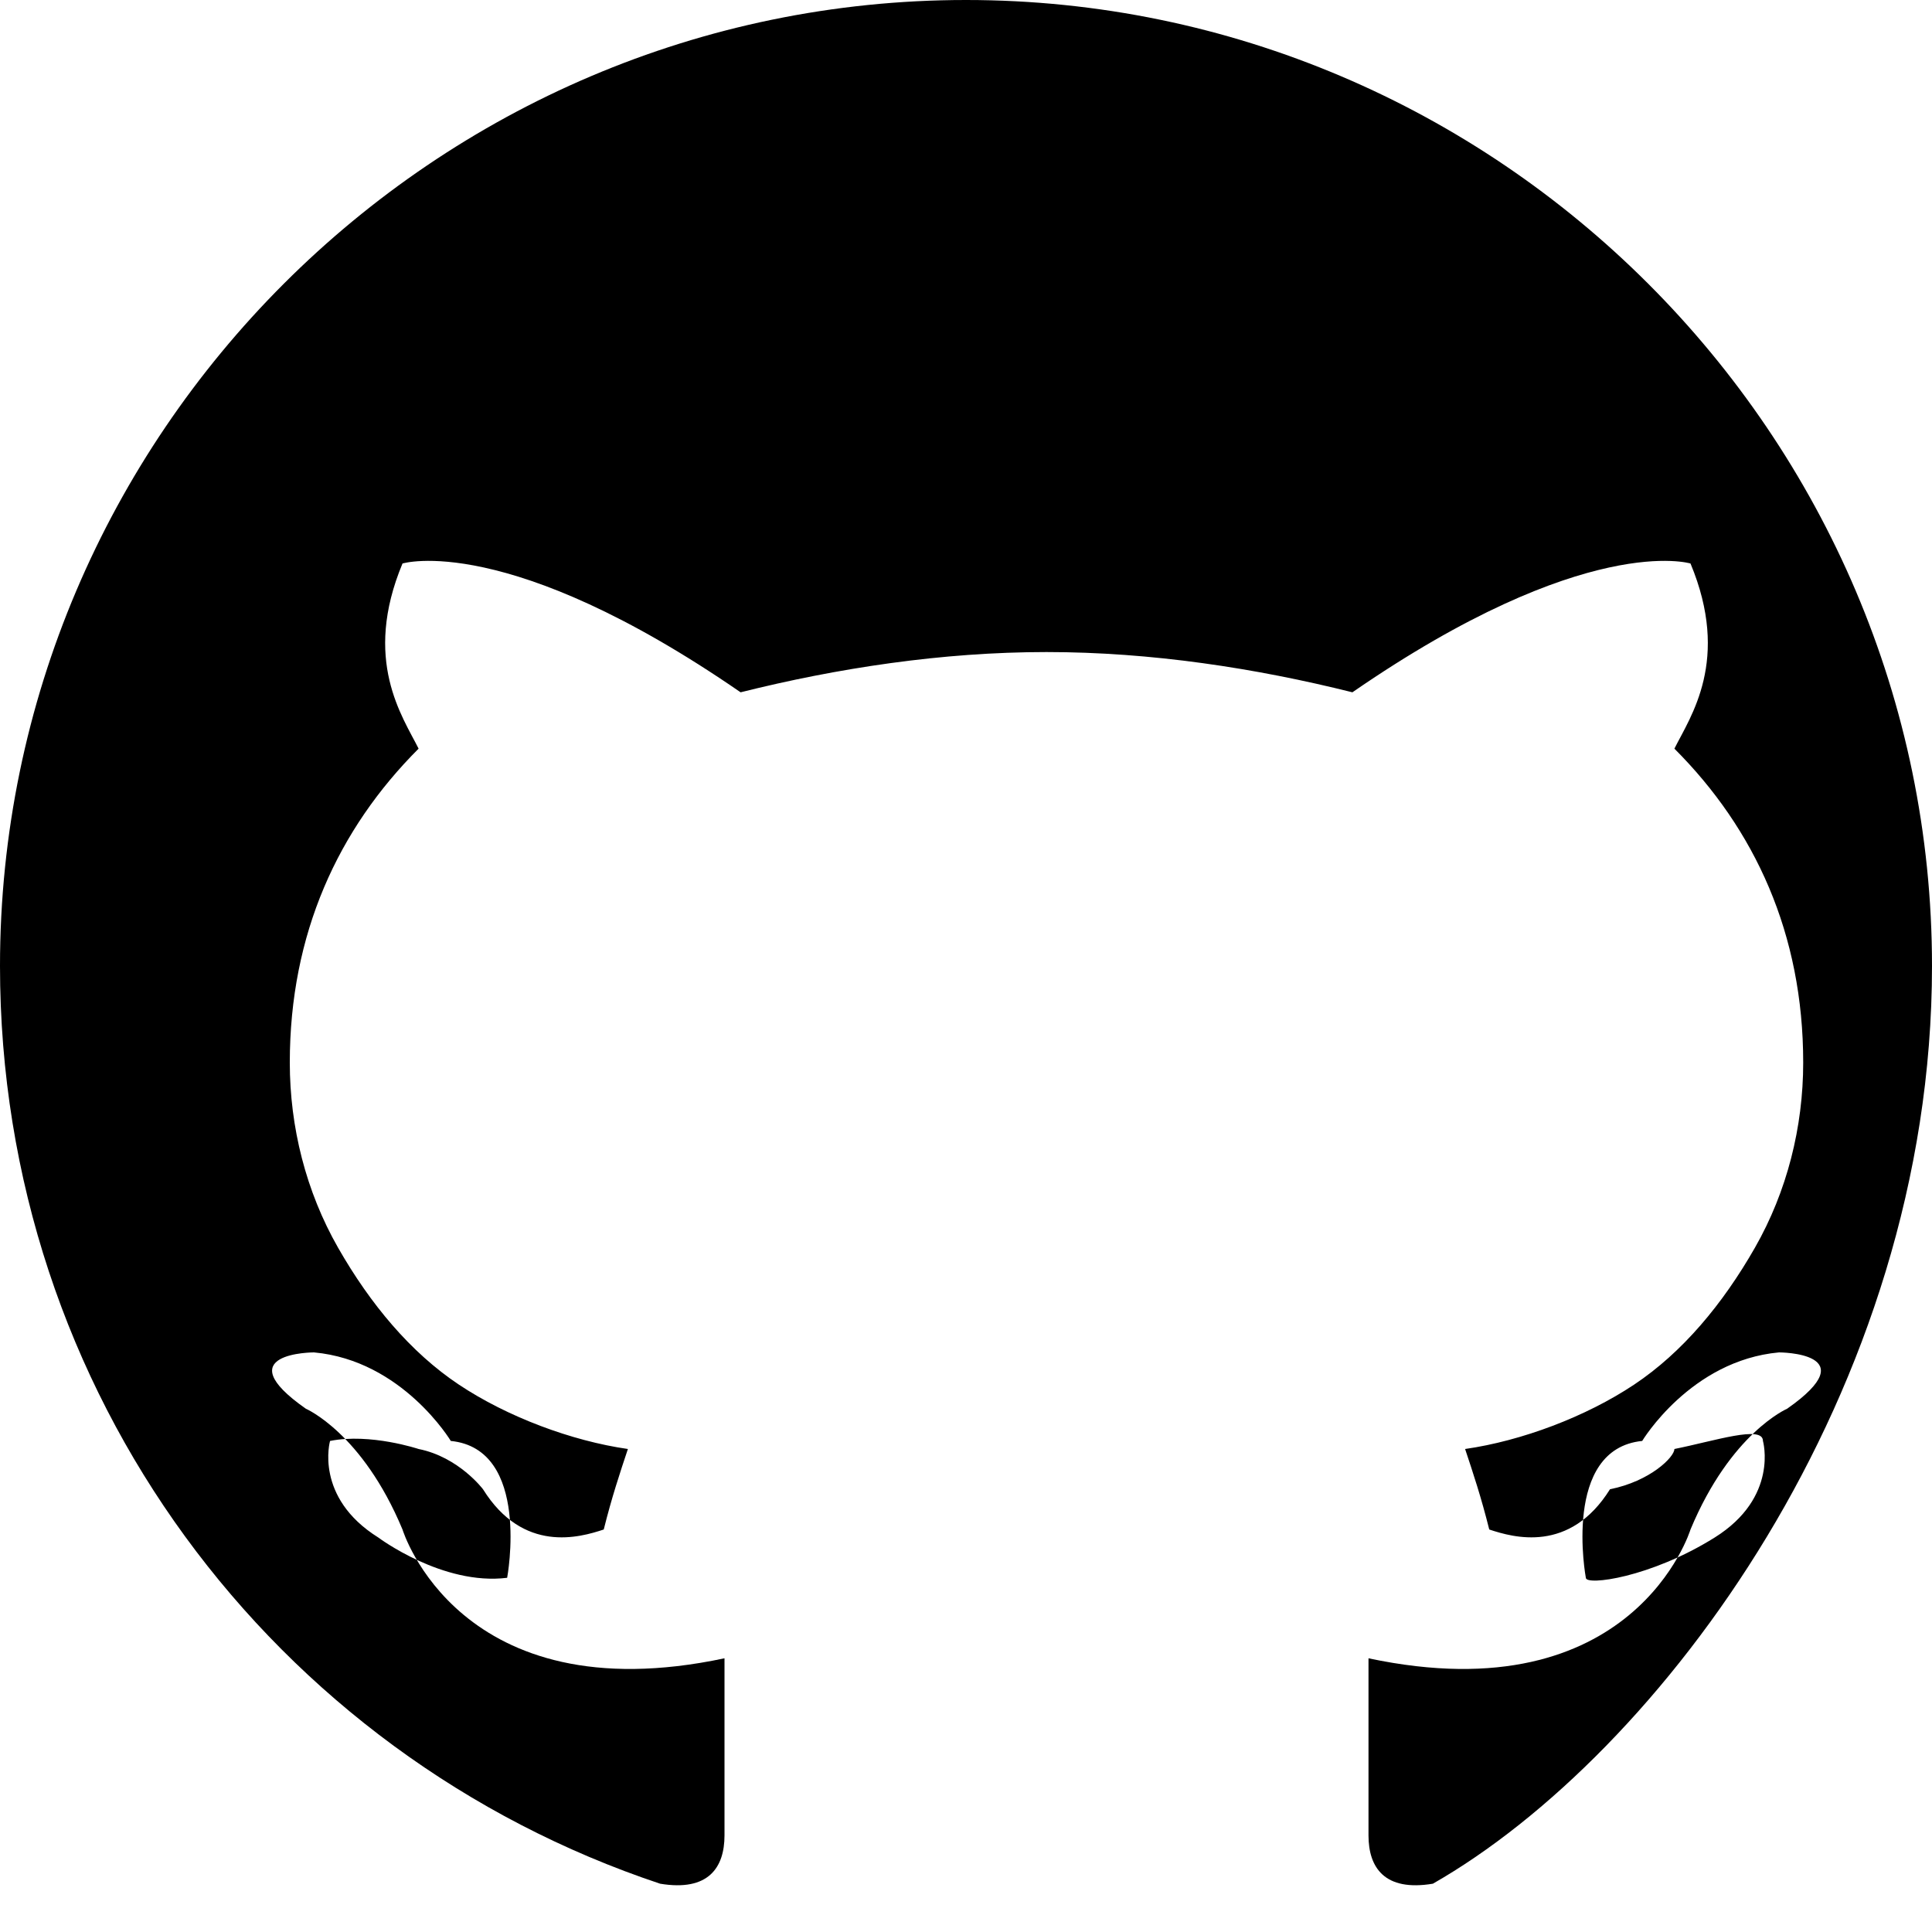 <svg xmlns="http://www.w3.org/2000/svg" viewBox="0 0 24 24" width="24px" height="24px">
  <path d="M12 0C5.4 0 0 5.4 0 12c0 5.3 3.4 9.8 8.2 11.4.6.1.8-.2.8-.6v-2.2c-3.3.7-4-1.6-4-1.6-.5-1.2-1.2-1.5-1.2-1.5-1-.7.1-.7.1-.7 1.1.1 1.7 1.1 1.7 1.1 1 .1.7 1.7.7 1.7-.8.1-1.6-.5-1.6-.5-.8-.5-.6-1.2-.6-1.2.5-.1 1.1.1 1.1.1.5.1.8.5.8.5.5.8 1.2.6 1.5.5.1-.4.2-.7.3-1-.7-.1-1.5-.4-2.1-.8-.6-.4-1.1-1-1.5-1.7-.4-.7-.6-1.5-.6-2.3 0-1.6.6-2.9 1.6-3.9-.2-.4-.7-1.1-.2-2.3 0 0 1.3-.4 4.2 1.6 1.2-.3 2.5-.5 3.8-.5s2.6.2 3.8.5c2.9-2 4.2-1.6 4.2-1.6.5 1.2 0 1.9-.2 2.3 1 1 1.6 2.3 1.6 3.9 0 .8-.2 1.6-.6 2.3-.4.7-.9 1.3-1.5 1.7-.6.4-1.4.7-2.1.8.1.3.2.6.3 1 .3.1 1 .3 1.5-.5.5-.1.8-.4.8-.5.5-.1 1.1-.3 1.1-.1 0 0 .2.7-.6 1.2-.8.5-1.6.6-1.6.5 0 0-.3-1.6.7-1.7 0 0 .6-1 1.7-1.1 0 0 1.1 0 .1.7 0 0-.7.3-1.2 1.5 0 0-.7 2.3-4 1.6v2.2c0 .4.2.7.8.6C20.6 21.8 24 17.3 24 12 24 5.4 18.6 0 12 0z"/>
</svg>